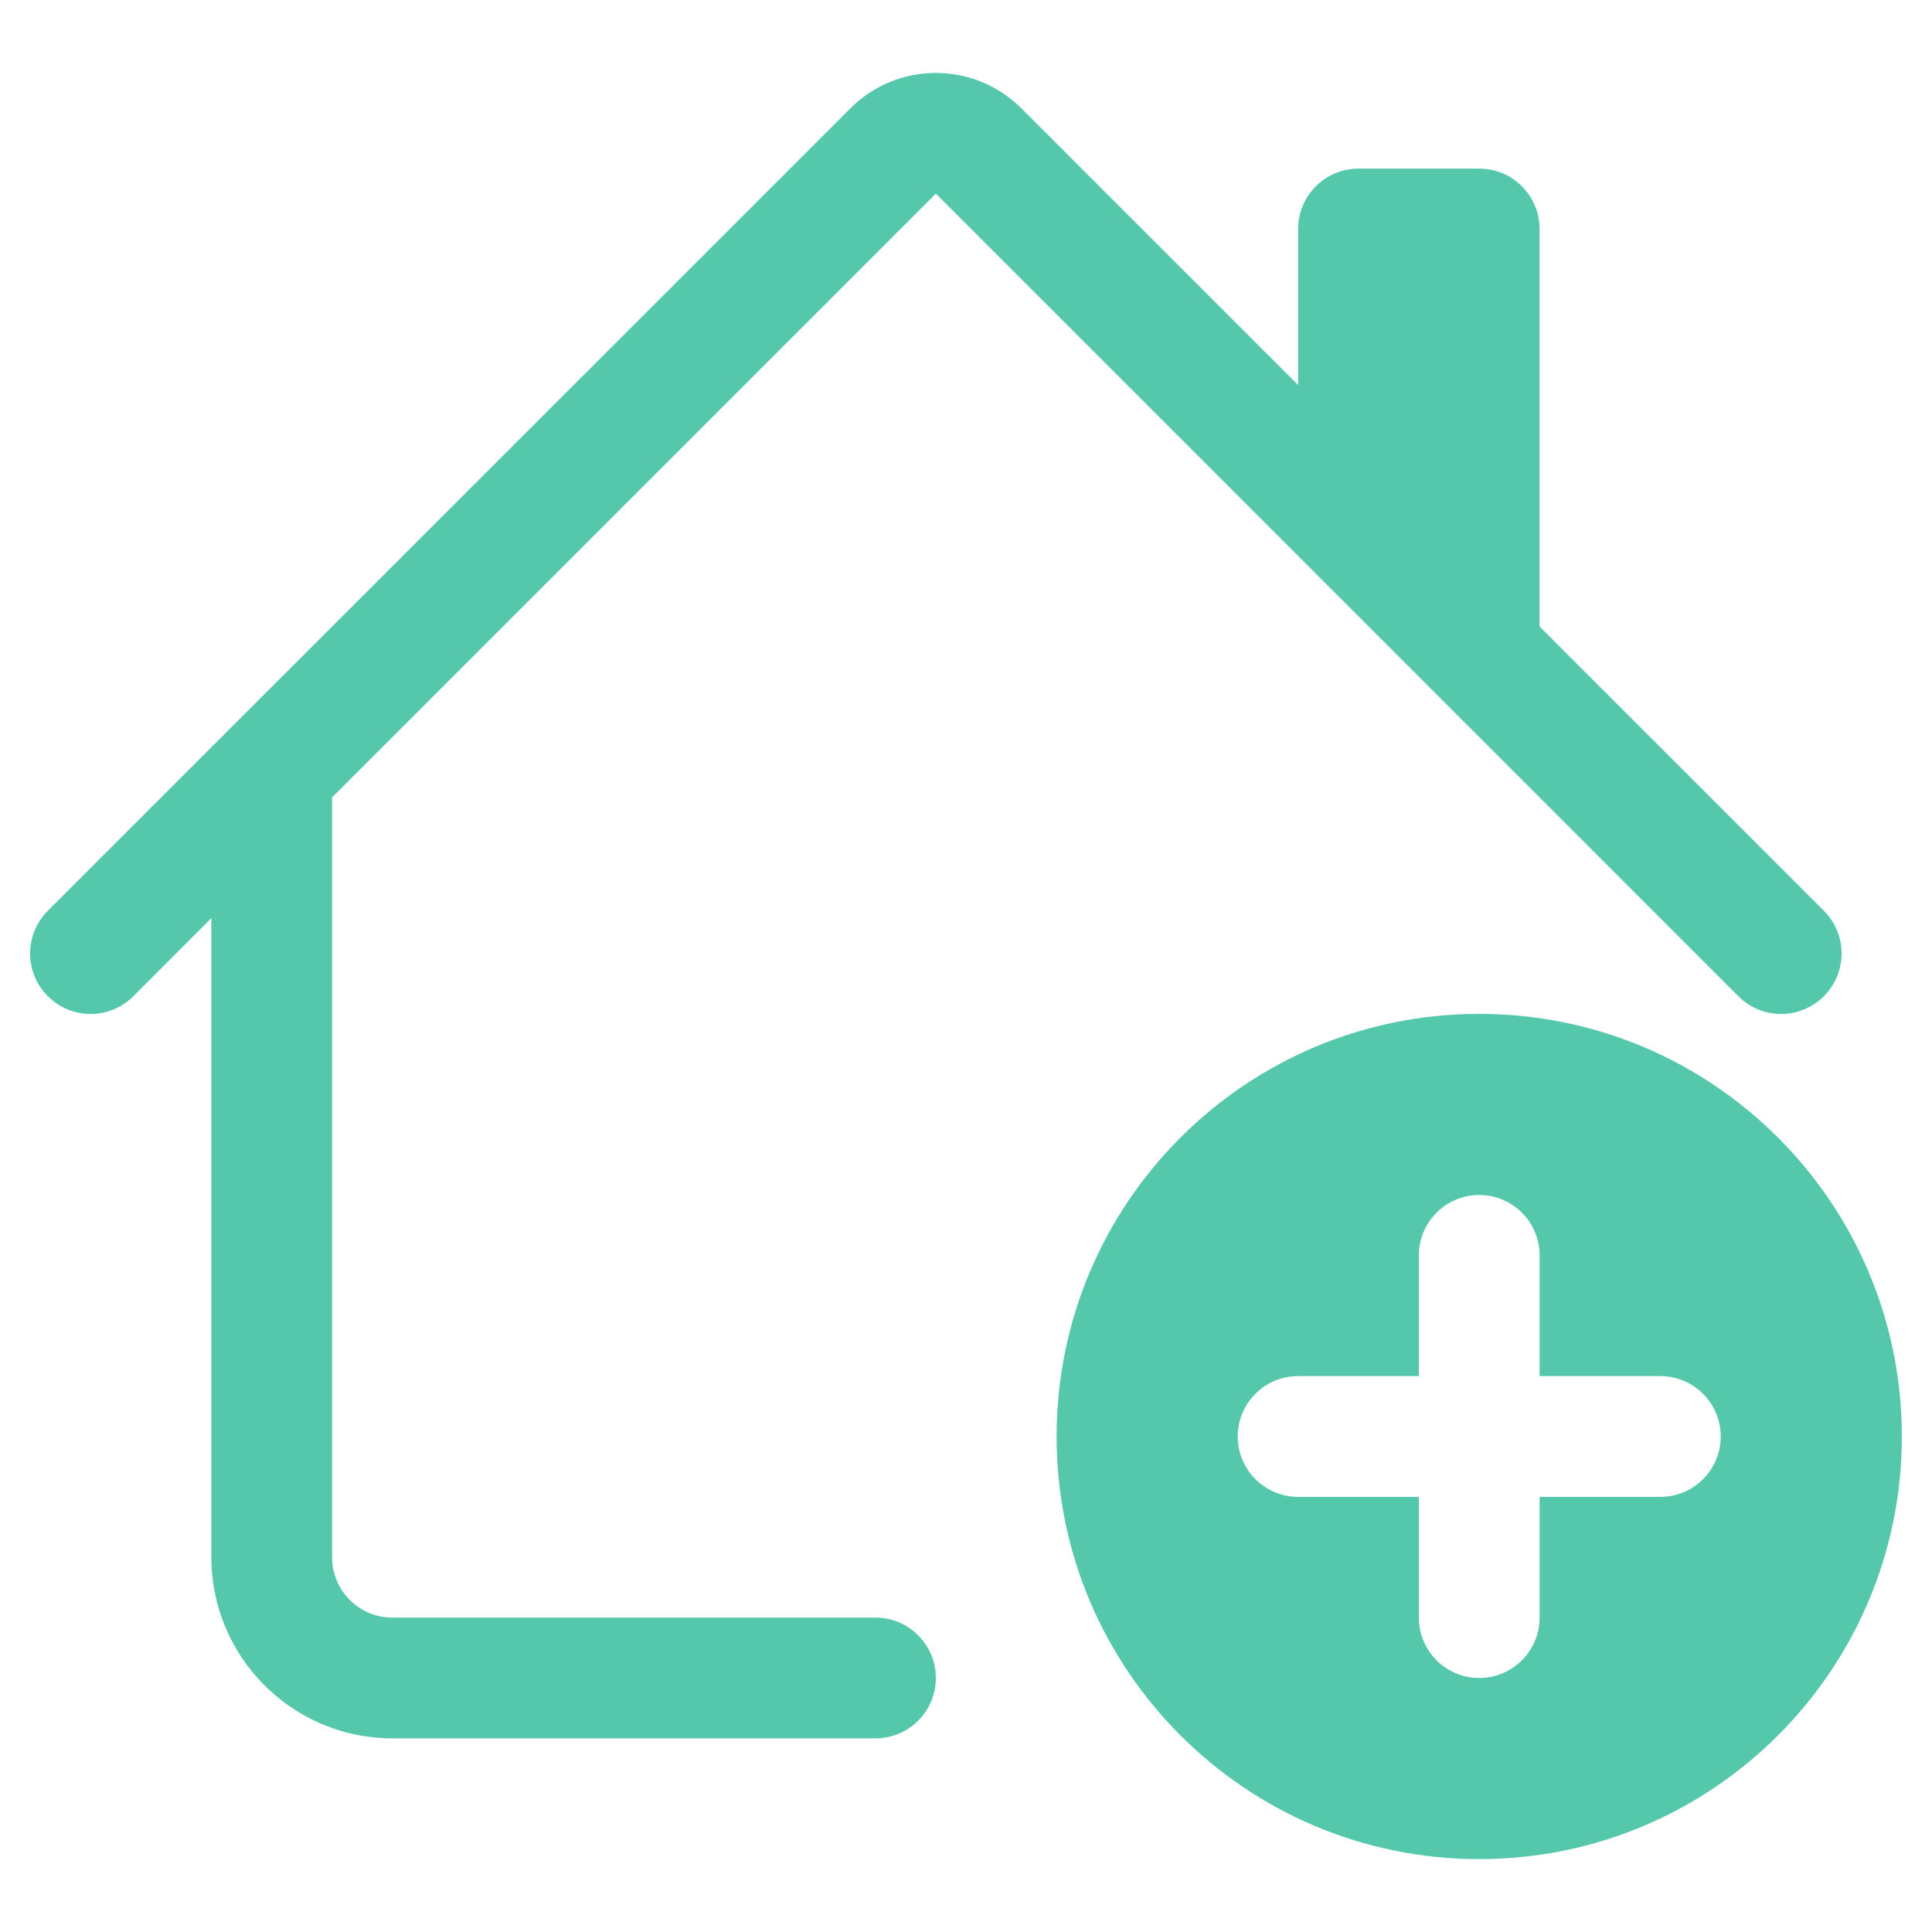 <svg version="1.1" xmlns="http://www.w3.org/2000/svg" xmlns:xlink="http://www.w3.org/1999/xlink" width="16" height="16" viewBox="0,0,256,256"><g fill="#55c8ac" fill-rule="nonzero" stroke="none" stroke-width="1" stroke-linecap="butt" stroke-linejoin="miter" stroke-miterlimit="10" stroke-dasharray="" stroke-dashoffset="0" font-family="none" font-weight="none" font-size="none" text-anchor="none" style="mix-blend-mode: normal"><g transform="translate(-3.995,-9.658) scale(16,16)"><path d="M8.707,1.5c-0.391,-0.39 -1.024,-0.39 -1.414,0l-6.647,6.646c-0.196,0.196 -0.196,0.512 0,0.708c0.196,0.196 0.512,0.196 0.708,0l0.646,-0.647v5.293c0,0.828 0.672,1.5 1.5,1.5h4c0.276,0 0.5,-0.224 0.5,-0.5c0,-0.276 -0.224,-0.5 -0.5,-0.5h-4c-0.276,0 -0.5,-0.224 -0.5,-0.5v-6.293l5,-5l6.646,6.647c0.196,0.196 0.512,0.196 0.708,0c0.196,-0.196 0.196,-0.512 0,-0.708l-2.354,-2.353v-3.293c0,-0.276 -0.224,-0.5 -0.5,-0.5h-1c-0.276,0 -0.5,0.224 -0.5,0.5v1.293z"></path><path d="M16,12.5c0,1.933 -1.567,3.5 -3.5,3.5c-1.933,0 -3.5,-1.567 -3.5,-3.5c0,-1.933 1.567,-3.5 3.5,-3.5c1.933,0 3.5,1.567 3.5,3.5zM12.5,10.5c-0.276,0 -0.5,0.224 -0.5,0.5v1h-1c-0.276,0 -0.5,0.224 -0.5,0.5c0,0.276 0.224,0.5 0.5,0.5h1v1c0,0.276 0.224,0.5 0.5,0.5c0.276,0 0.5,-0.224 0.5,-0.5v-1h1c0.276,0 0.5,-0.224 0.5,-0.5c0,-0.276 -0.224,-0.5 -0.5,-0.5h-1v-1c0,-0.276 -0.224,-0.5 -0.5,-0.5z"></path></g></g></svg>